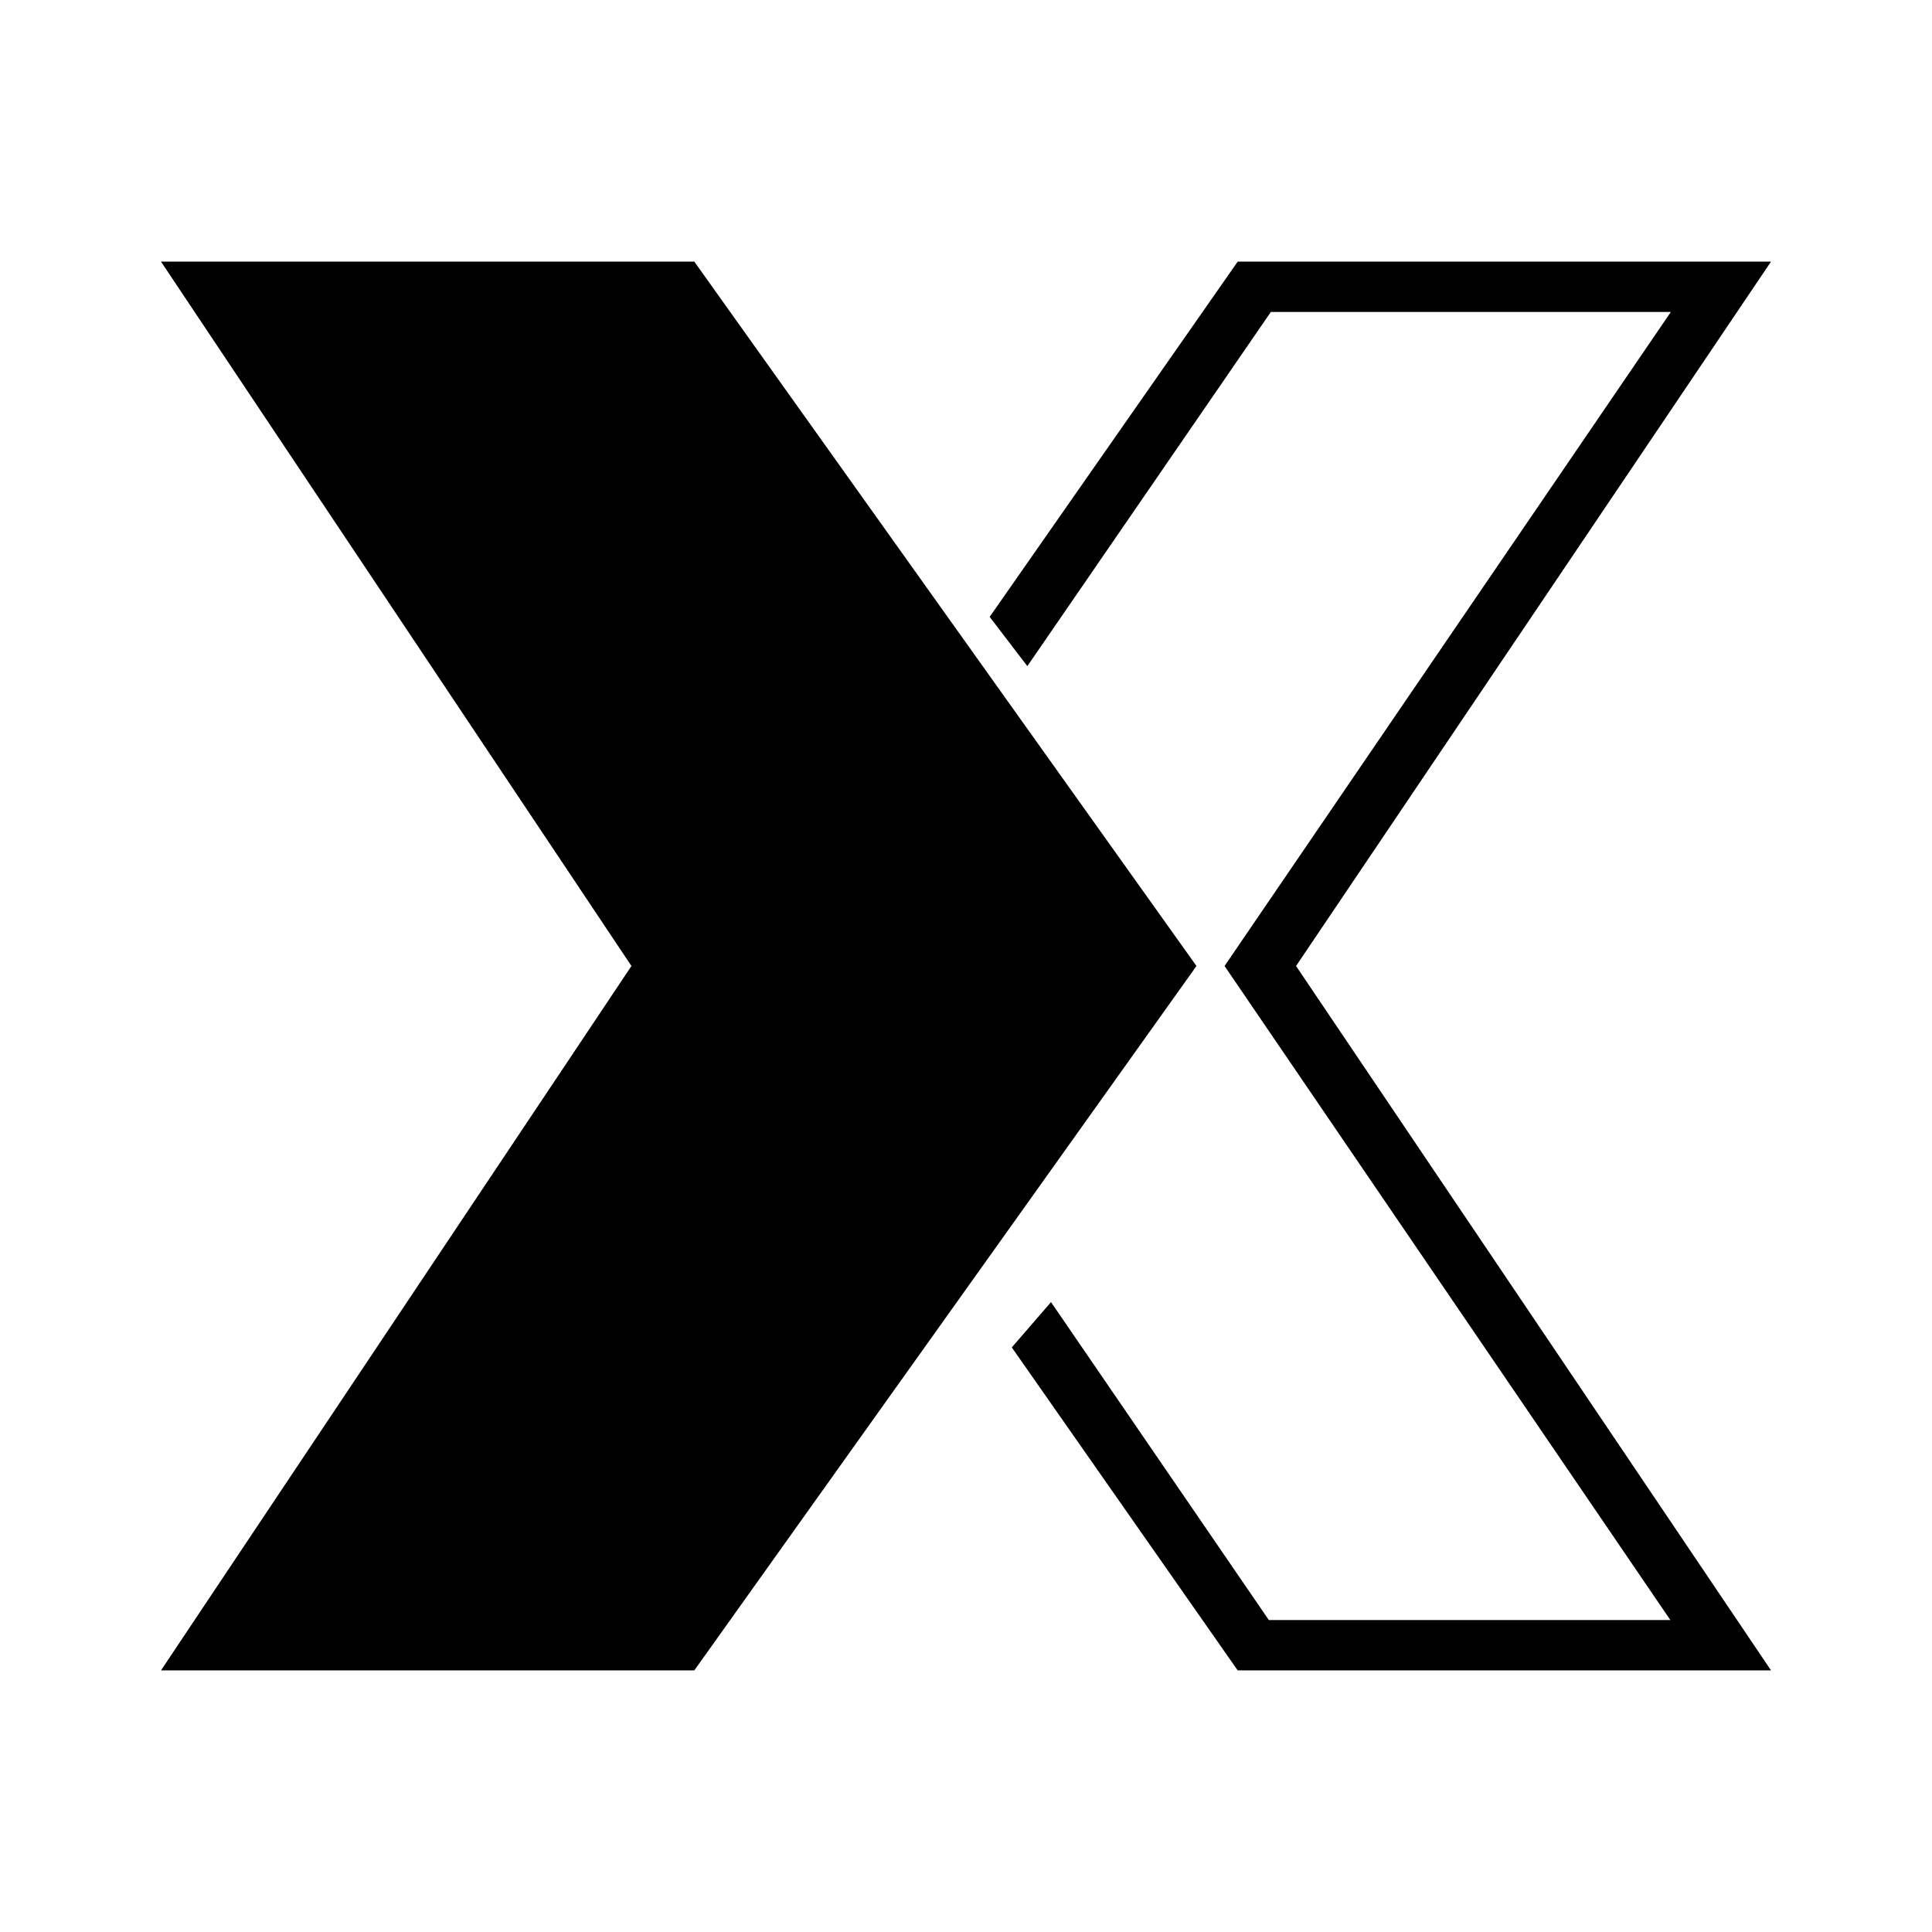 <svg xmlns="http://www.w3.org/2000/svg" xmlns:xlink="http://www.w3.org/1999/xlink" width="24" height="24" viewBox="0 0 24 24"><path fill="currentColor" d="M8.625 3.25H2L7.844 12L2 20.75h6.625L14.863 12z"/><path fill="currentColor" d="m12.762 8.275l3.025-4.4h4.969L15.212 12l5.538 8.125h-4.988l-2.706-3.95l-.487.563l2.806 4.012H22L16.1 12L22 3.25h-6.625l-3.081 4.413z"/></svg>